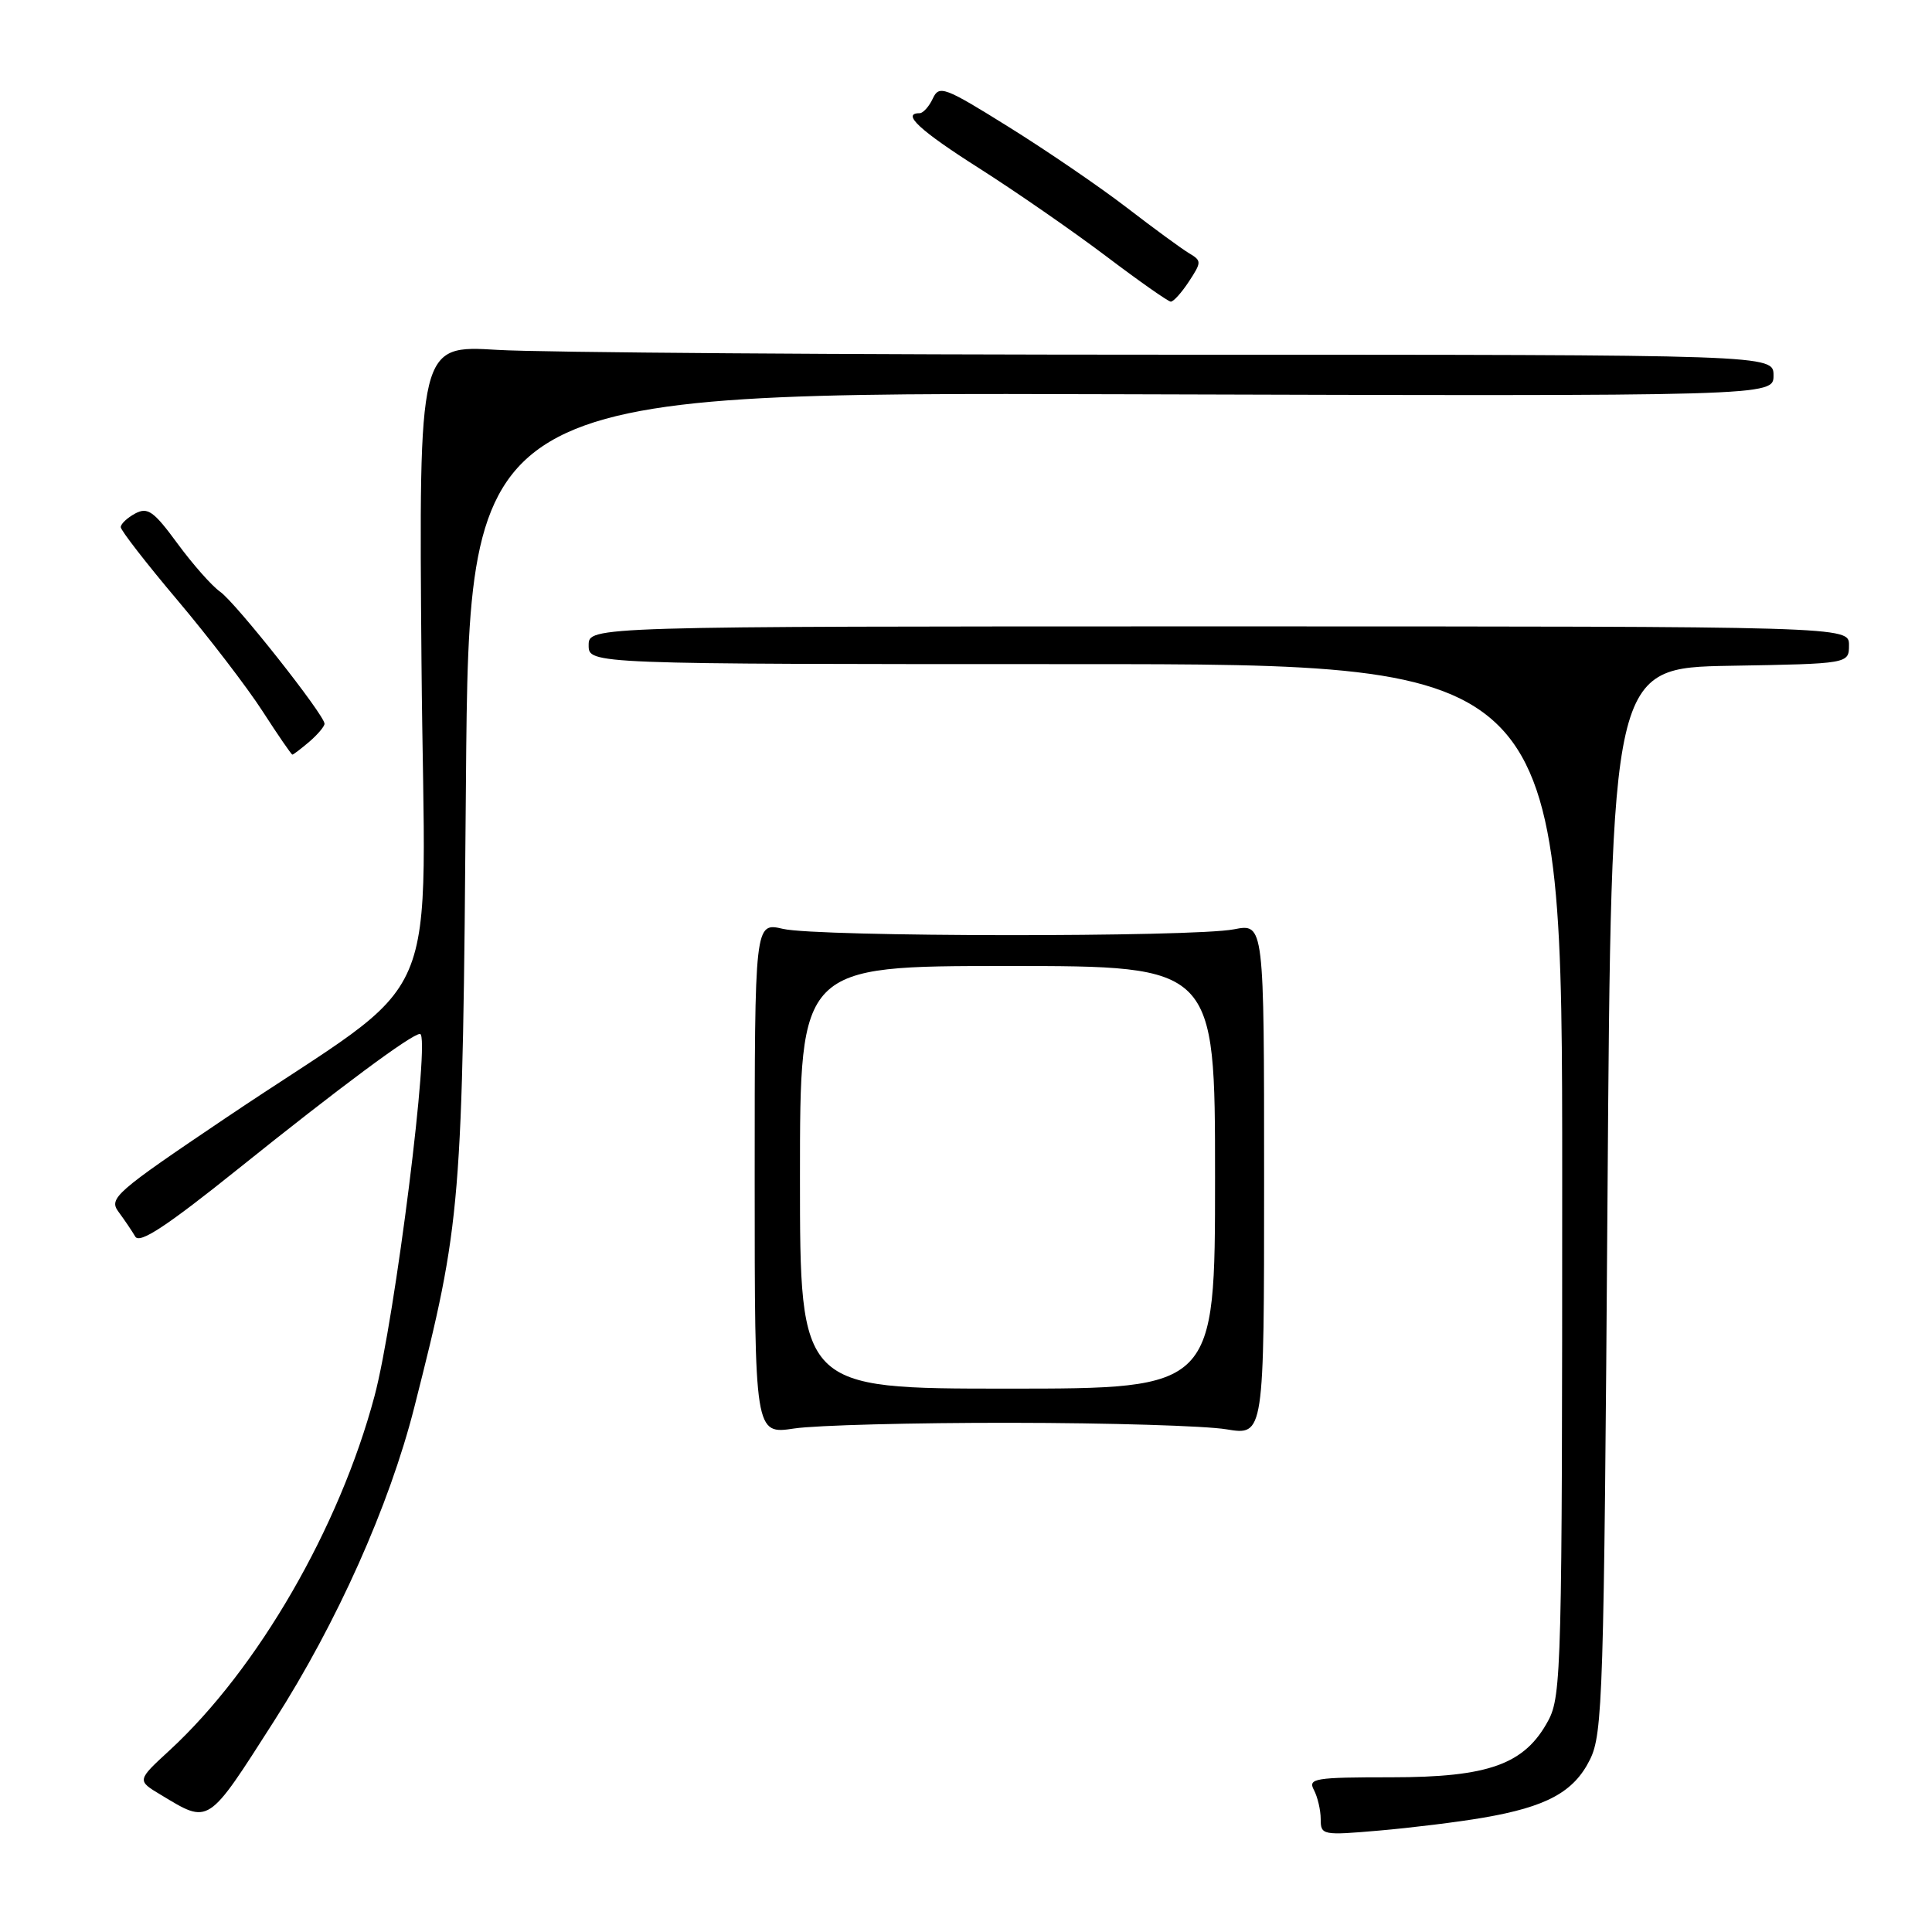<?xml version="1.0" encoding="UTF-8" standalone="no"?>
<!DOCTYPE svg PUBLIC "-//W3C//DTD SVG 1.1//EN" "http://www.w3.org/Graphics/SVG/1.1/DTD/svg11.dtd" >
<svg xmlns="http://www.w3.org/2000/svg" xmlns:xlink="http://www.w3.org/1999/xlink" version="1.1" viewBox="0 0 256 256">
 <g >
 <path fill="currentColor"
d=" M 196.50 240.86 C 204.92 239.42 208.54 237.46 210.67 233.17 C 212.38 229.75 212.53 224.69 213.00 159.00 C 213.50 88.50 213.50 88.50 229.25 88.22 C 245.00 87.95 245.00 87.95 245.00 85.47 C 245.00 83.00 245.00 83.00 161.50 83.00 C 78.00 83.00 78.00 83.00 78.00 85.50 C 78.00 88.00 78.00 88.00 142.50 88.00 C 207.00 88.00 207.00 88.00 207.00 156.27 C 207.00 220.66 206.90 224.73 205.16 227.97 C 202.04 233.78 197.30 235.50 184.35 235.50 C 174.20 235.50 173.28 235.65 174.10 237.18 C 174.59 238.11 175.00 239.85 175.00 241.05 C 175.00 243.17 175.24 243.21 182.75 242.56 C 187.01 242.19 193.20 241.43 196.50 240.86 Z  M 36.32 228.04 C 44.68 214.97 51.59 199.50 54.89 186.50 C 61.15 161.82 61.29 160.09 61.74 103.74 C 62.16 51.98 62.16 51.98 148.58 52.24 C 235.00 52.50 235.00 52.50 235.00 49.75 C 235.00 47.00 235.00 47.00 155.66 47.00 C 112.02 47.00 71.63 46.71 65.91 46.36 C 55.50 45.73 55.50 45.73 55.85 87.76 C 56.25 135.90 59.58 128.15 29.89 148.15 C 15.24 158.02 14.37 158.78 15.71 160.58 C 16.49 161.64 17.49 163.11 17.92 163.85 C 18.49 164.85 22.04 162.52 31.60 154.85 C 45.07 144.04 54.55 137.00 55.65 137.00 C 57.09 137.00 52.34 174.83 49.62 185.01 C 44.96 202.47 34.14 221.16 22.49 231.91 C 18.13 235.92 18.13 235.92 21.32 237.83 C 27.78 241.72 27.43 241.95 36.32 228.04 Z  M 134.00 188.53 C 146.93 188.54 159.75 188.93 162.50 189.39 C 167.50 190.22 167.50 190.22 167.50 156.29 C 167.50 122.36 167.50 122.36 163.50 123.14 C 158.00 124.20 108.38 124.16 103.75 123.08 C 100.00 122.21 100.00 122.21 100.00 156.14 C 100.00 190.07 100.00 190.07 105.25 189.28 C 108.14 188.85 121.07 188.51 134.00 188.53 Z  M 40.99 98.28 C 42.09 97.33 43.00 96.26 43.00 95.90 C 43.00 94.74 31.23 79.85 29.17 78.41 C 28.07 77.64 25.53 74.76 23.51 72.01 C 20.37 67.73 19.57 67.16 17.92 68.04 C 16.86 68.61 16.00 69.42 16.00 69.85 C 16.00 70.27 19.39 74.65 23.54 79.56 C 27.69 84.48 32.75 91.08 34.79 94.24 C 36.83 97.40 38.61 99.99 38.74 99.99 C 38.87 100.00 39.88 99.22 40.99 98.28 Z  M 157.54 37.30 C 159.23 34.72 159.23 34.55 157.55 33.55 C 156.58 32.97 152.86 30.25 149.29 27.50 C 145.71 24.75 138.67 19.94 133.64 16.81 C 125.12 11.50 124.44 11.25 123.60 13.06 C 123.10 14.13 122.31 15.00 121.85 15.00 C 119.39 15.00 121.89 17.31 129.75 22.30 C 134.56 25.36 142.10 30.58 146.50 33.90 C 150.90 37.23 154.79 39.96 155.13 39.97 C 155.48 39.99 156.57 38.78 157.54 37.30 Z  M 106.00 156.00 C 106.00 128.00 106.00 128.00 133.50 128.00 C 161.00 128.00 161.00 128.00 161.00 156.00 C 161.00 184.00 161.00 184.00 133.50 184.00 C 106.00 184.00 106.00 184.00 106.00 156.00 Z "/>
</g>
</svg>